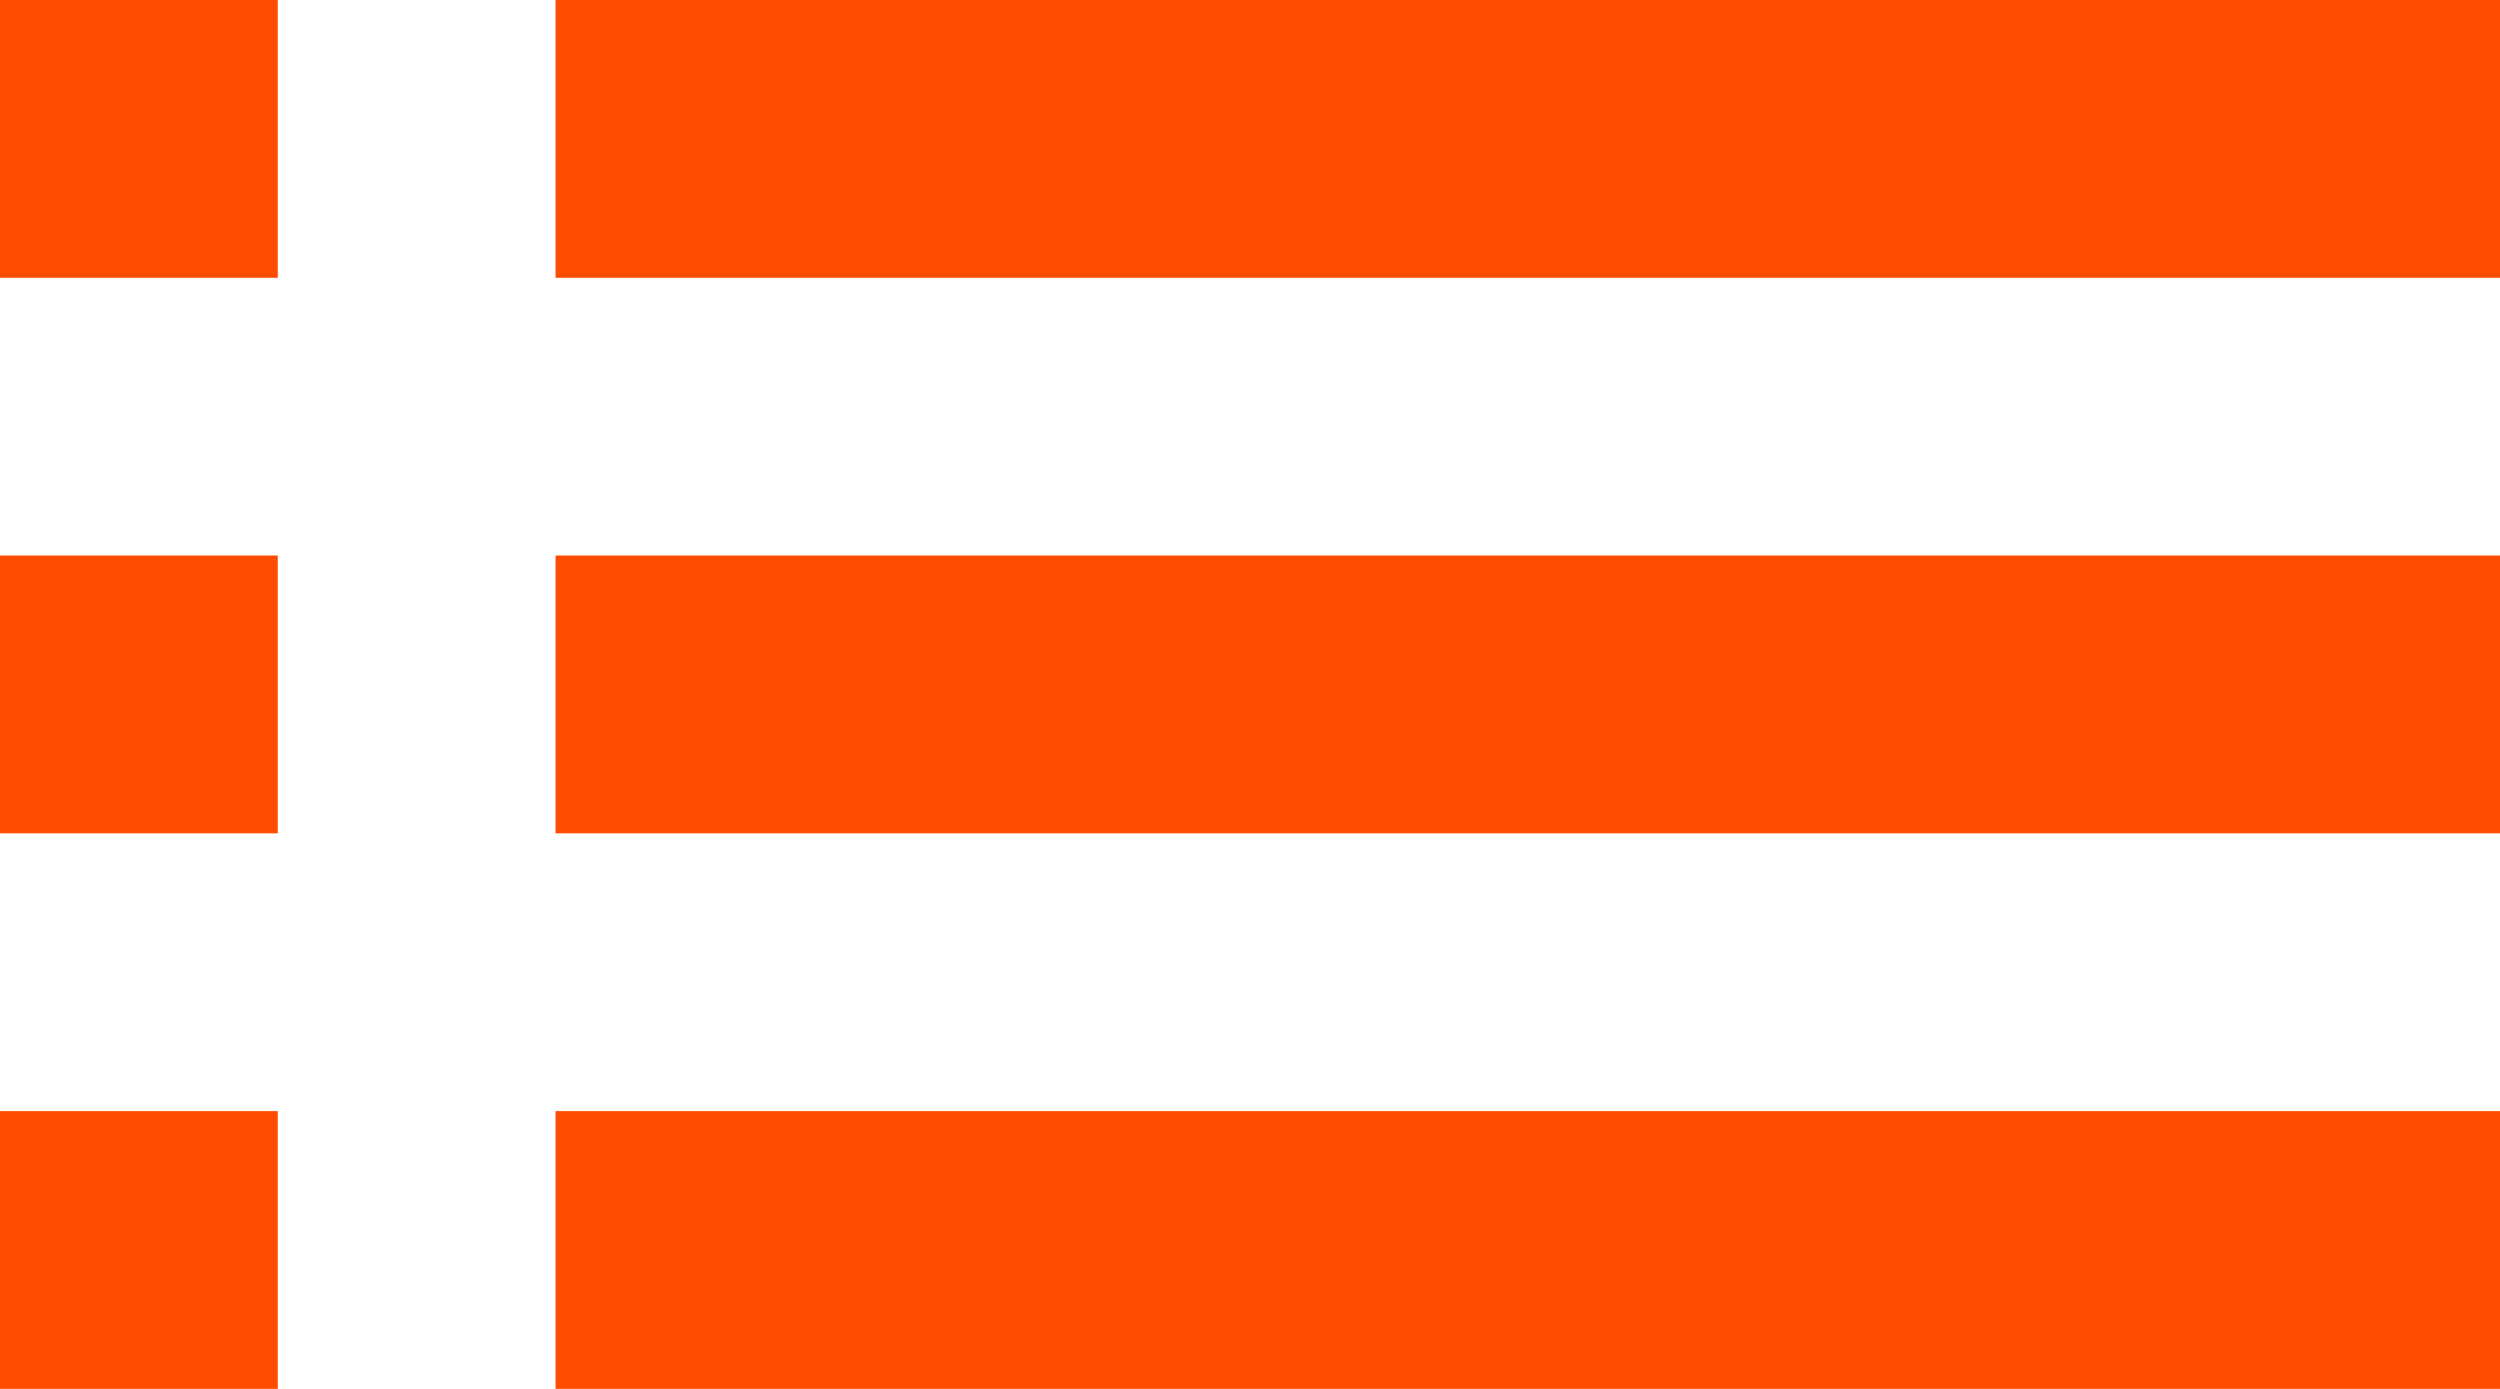 <svg width="18" height="10" viewBox="0 0 18 10" fill="none" xmlns="http://www.w3.org/2000/svg">
<path d="M0 6H2V4H0V6ZM0 10H2V8H0V10ZM0 2H2V0H0V2ZM4 6H18V4H4V6ZM4 10H18V8H4V10ZM4 0V2H18V0H4Z" fill="#FF4B00"/>
</svg>
